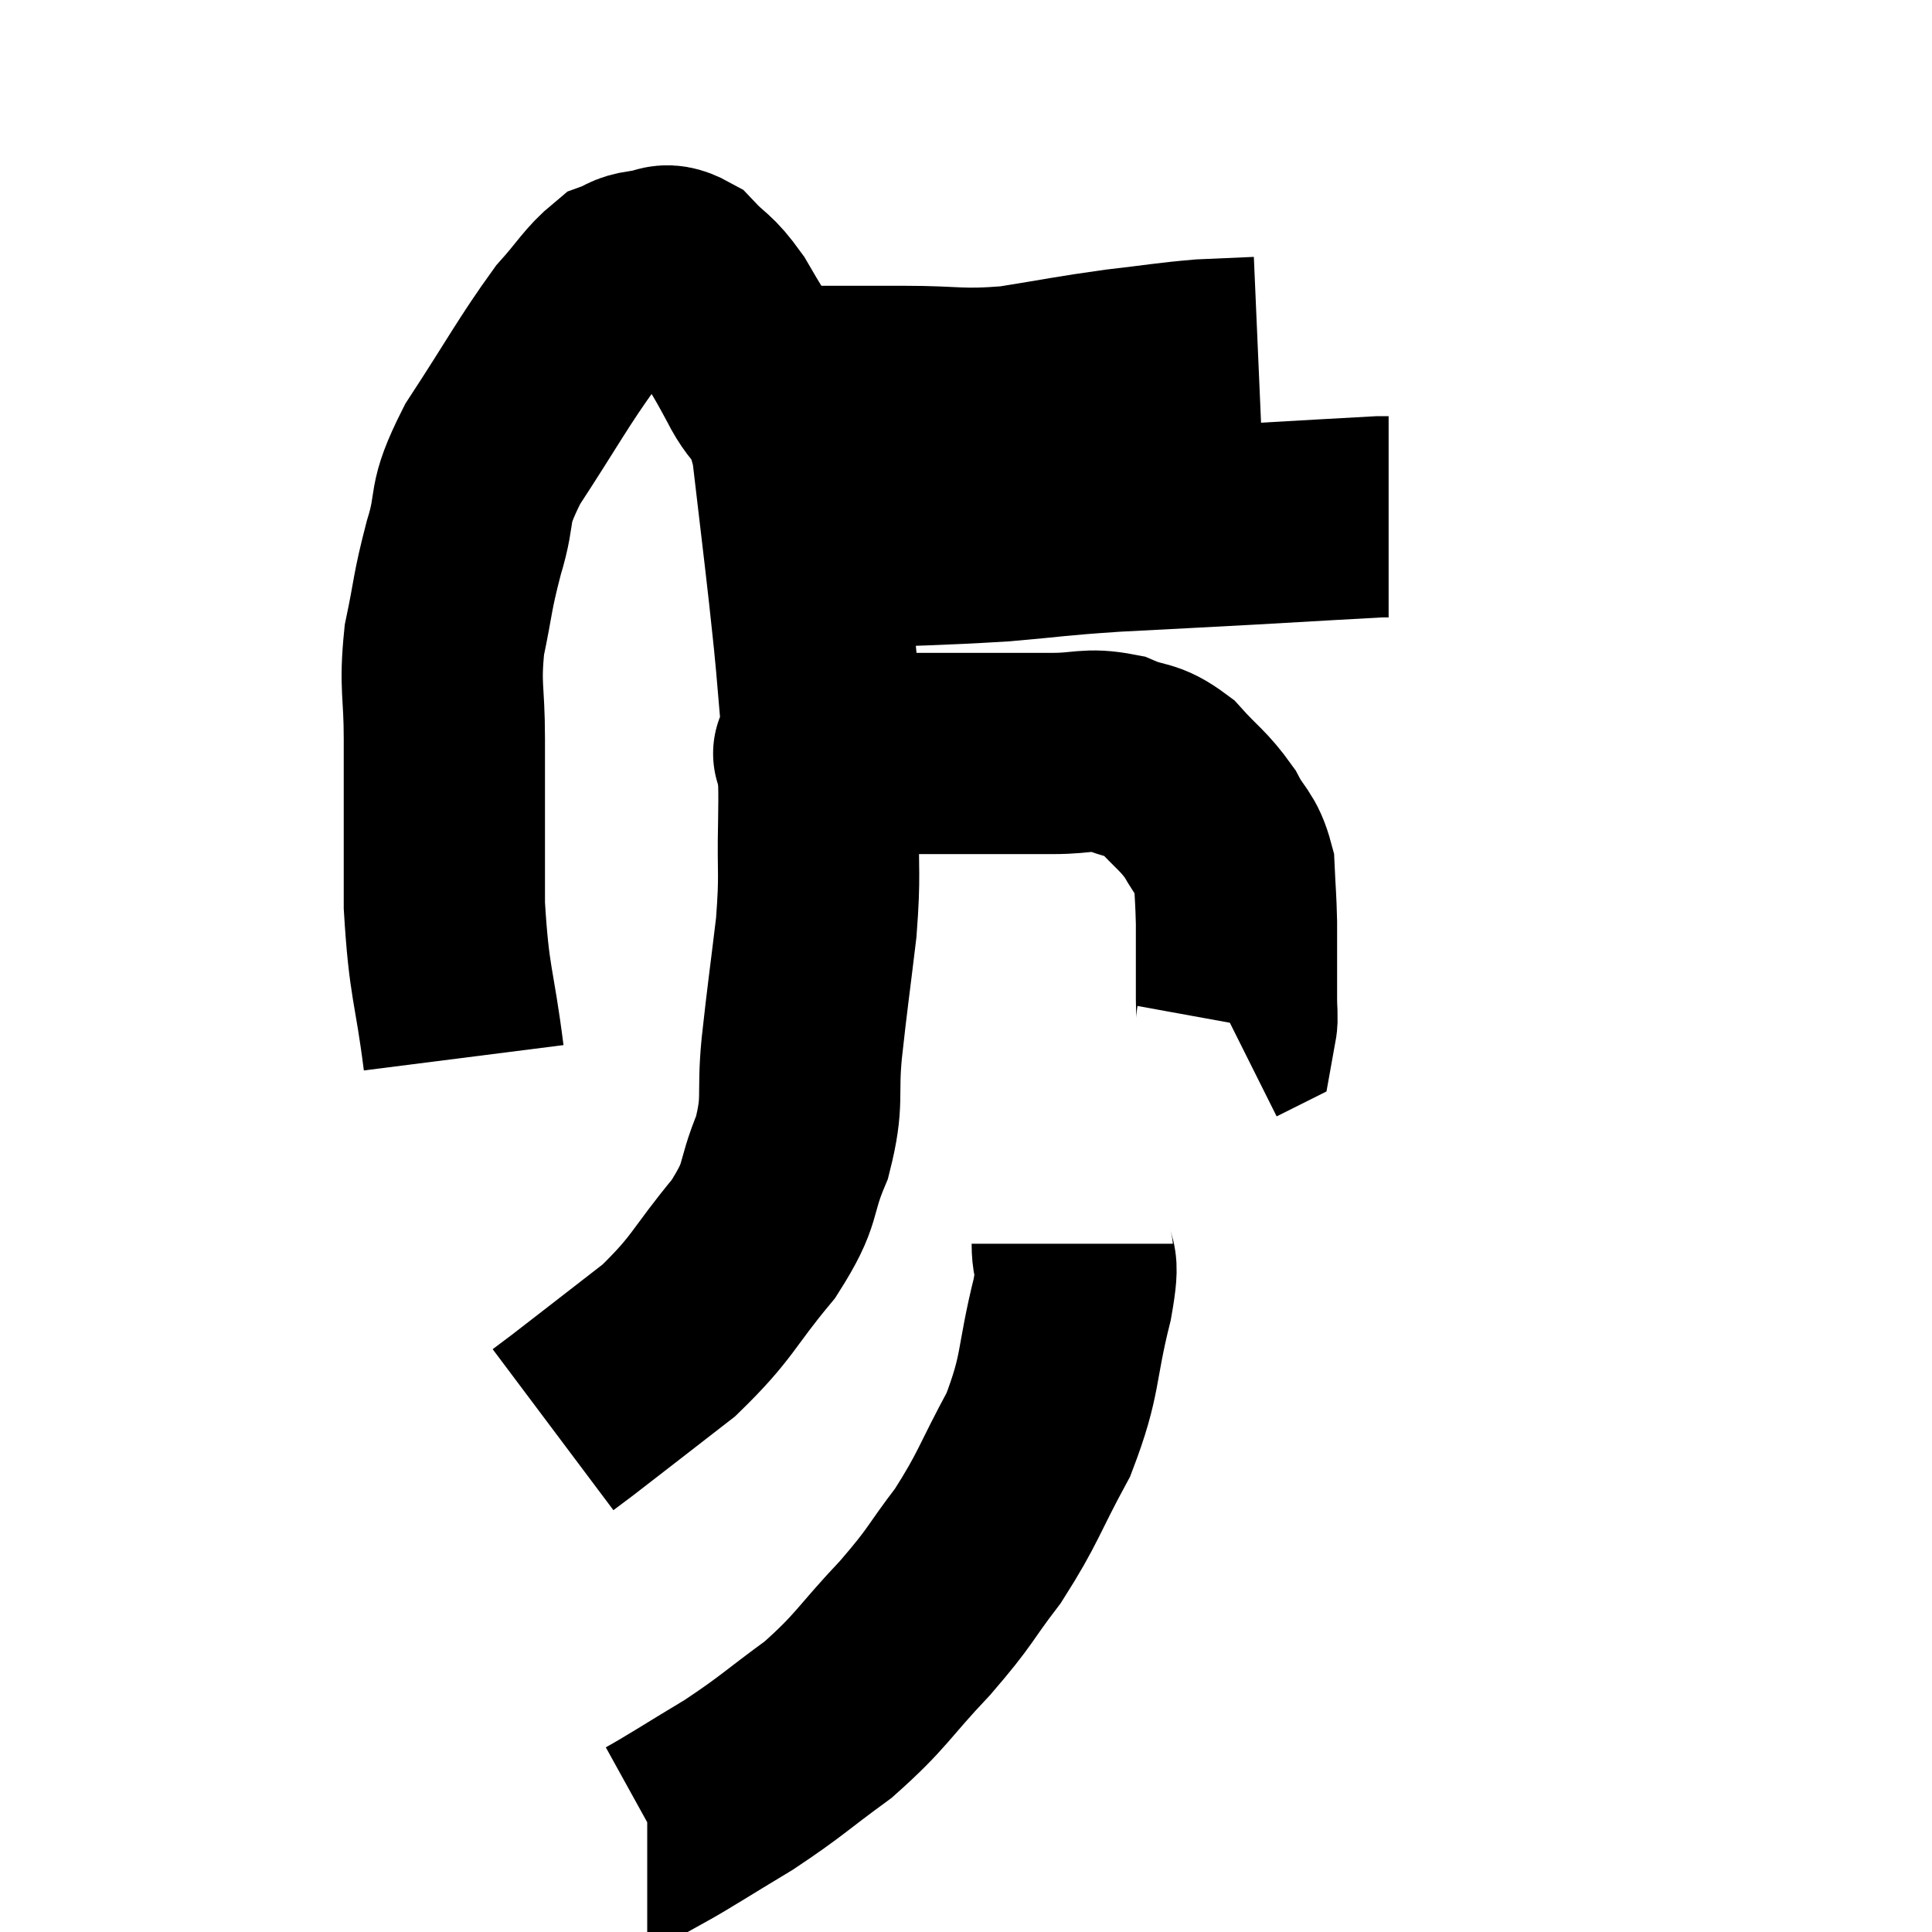 <svg width="48" height="48" viewBox="0 0 48 48" xmlns="http://www.w3.org/2000/svg"><path d="M 11.52 26.28 C 11.28 24.39, 11.16 24.48, 11.04 22.5 C 11.04 20.43, 11.04 20.01, 11.04 18.36 C 11.04 17.13, 10.92 17.085, 11.04 15.9 C 11.28 14.76, 11.22 14.775, 11.52 13.62 C 11.88 12.45, 11.55 12.645, 12.24 11.28 C 13.26 9.72, 13.5 9.24, 14.28 8.16 C 14.82 7.56, 14.925 7.32, 15.36 6.96 C 15.69 6.84, 15.63 6.78, 16.02 6.72 C 16.47 6.72, 16.455 6.465, 16.92 6.72 C 17.4 7.23, 17.415 7.095, 17.88 7.74 C 18.33 8.52, 18.33 8.46, 18.78 9.3 C 19.23 10.2, 19.35 9.75, 19.68 11.1 C 19.89 12.9, 19.95 13.365, 20.1 14.7 C 20.19 15.57, 20.19 15.48, 20.28 16.44 C 20.37 17.49, 20.415 18.015, 20.46 18.54 C 20.46 18.54, 20.445 18.495, 20.46 18.54 C 20.49 18.63, 20.505 18.675, 20.52 18.72 C 20.52 18.72, 20.52 18.72, 20.52 18.72 C 20.52 18.72, 20.52 18.72, 20.52 18.72 C 20.52 18.72, 19.83 18.72, 20.52 18.72 C 21.9 18.72, 21.87 18.72, 23.28 18.72 C 24.72 18.72, 25.05 18.72, 26.16 18.72 C 26.94 18.72, 27.015 18.585, 27.72 18.72 C 28.35 18.99, 28.395 18.825, 28.98 19.26 C 29.52 19.86, 29.64 19.875, 30.06 20.46 C 30.36 21.03, 30.495 20.985, 30.66 21.6 C 30.69 22.26, 30.705 22.305, 30.72 22.92 C 30.72 23.49, 30.72 23.58, 30.72 24.06 C 30.72 24.45, 30.72 24.495, 30.72 24.84 C 30.72 25.14, 30.75 25.275, 30.72 25.44 L 30.6 25.5" fill="none" stroke="black" stroke-width="5"></path><path d="M 20.76 13.62 C 22.83 13.53, 23.175 13.545, 24.9 13.44 C 26.28 13.32, 26.115 13.305, 27.66 13.2 C 29.37 13.11, 29.43 13.11, 31.08 13.02 C 32.67 12.93, 33.405 12.885, 34.26 12.84 L 34.5 12.84" fill="none" stroke="black" stroke-width="5"></path><path d="M 19.08 9.6 C 20.76 9.6, 20.925 9.6, 22.44 9.6 C 23.79 9.6, 23.805 9.705, 25.14 9.6 C 26.46 9.39, 26.595 9.345, 27.78 9.18 C 28.83 9.06, 29.01 9.015, 29.88 8.94 L 31.26 8.88" fill="none" stroke="black" stroke-width="5"></path><path d="M 20.34 19.08 C 20.34 19.77, 20.355 19.47, 20.34 20.46 C 20.31 21.75, 20.385 21.645, 20.28 23.04 C 20.1 24.54, 20.07 24.675, 19.92 26.04 C 19.8 27.27, 19.98 27.315, 19.68 28.5 C 19.2 29.64, 19.485 29.58, 18.72 30.78 C 17.67 32.04, 17.745 32.205, 16.62 33.3 C 15.42 34.23, 14.94 34.605, 14.22 35.16 L 13.74 35.52" fill="none" stroke="black" stroke-width="5"></path><path d="M 26.64 30.9 C 26.64 31.59, 26.85 31.095, 26.64 32.28 C 26.22 33.96, 26.385 34.11, 25.8 35.64 C 25.05 37.02, 25.065 37.2, 24.3 38.4 C 23.52 39.42, 23.67 39.36, 22.74 40.44 C 21.66 41.58, 21.675 41.745, 20.58 42.72 C 19.47 43.53, 19.44 43.62, 18.36 44.34 C 17.31 44.97, 16.83 45.285, 16.26 45.6 L 16.08 45.6" fill="none" stroke="black" stroke-width="5"></path></svg>